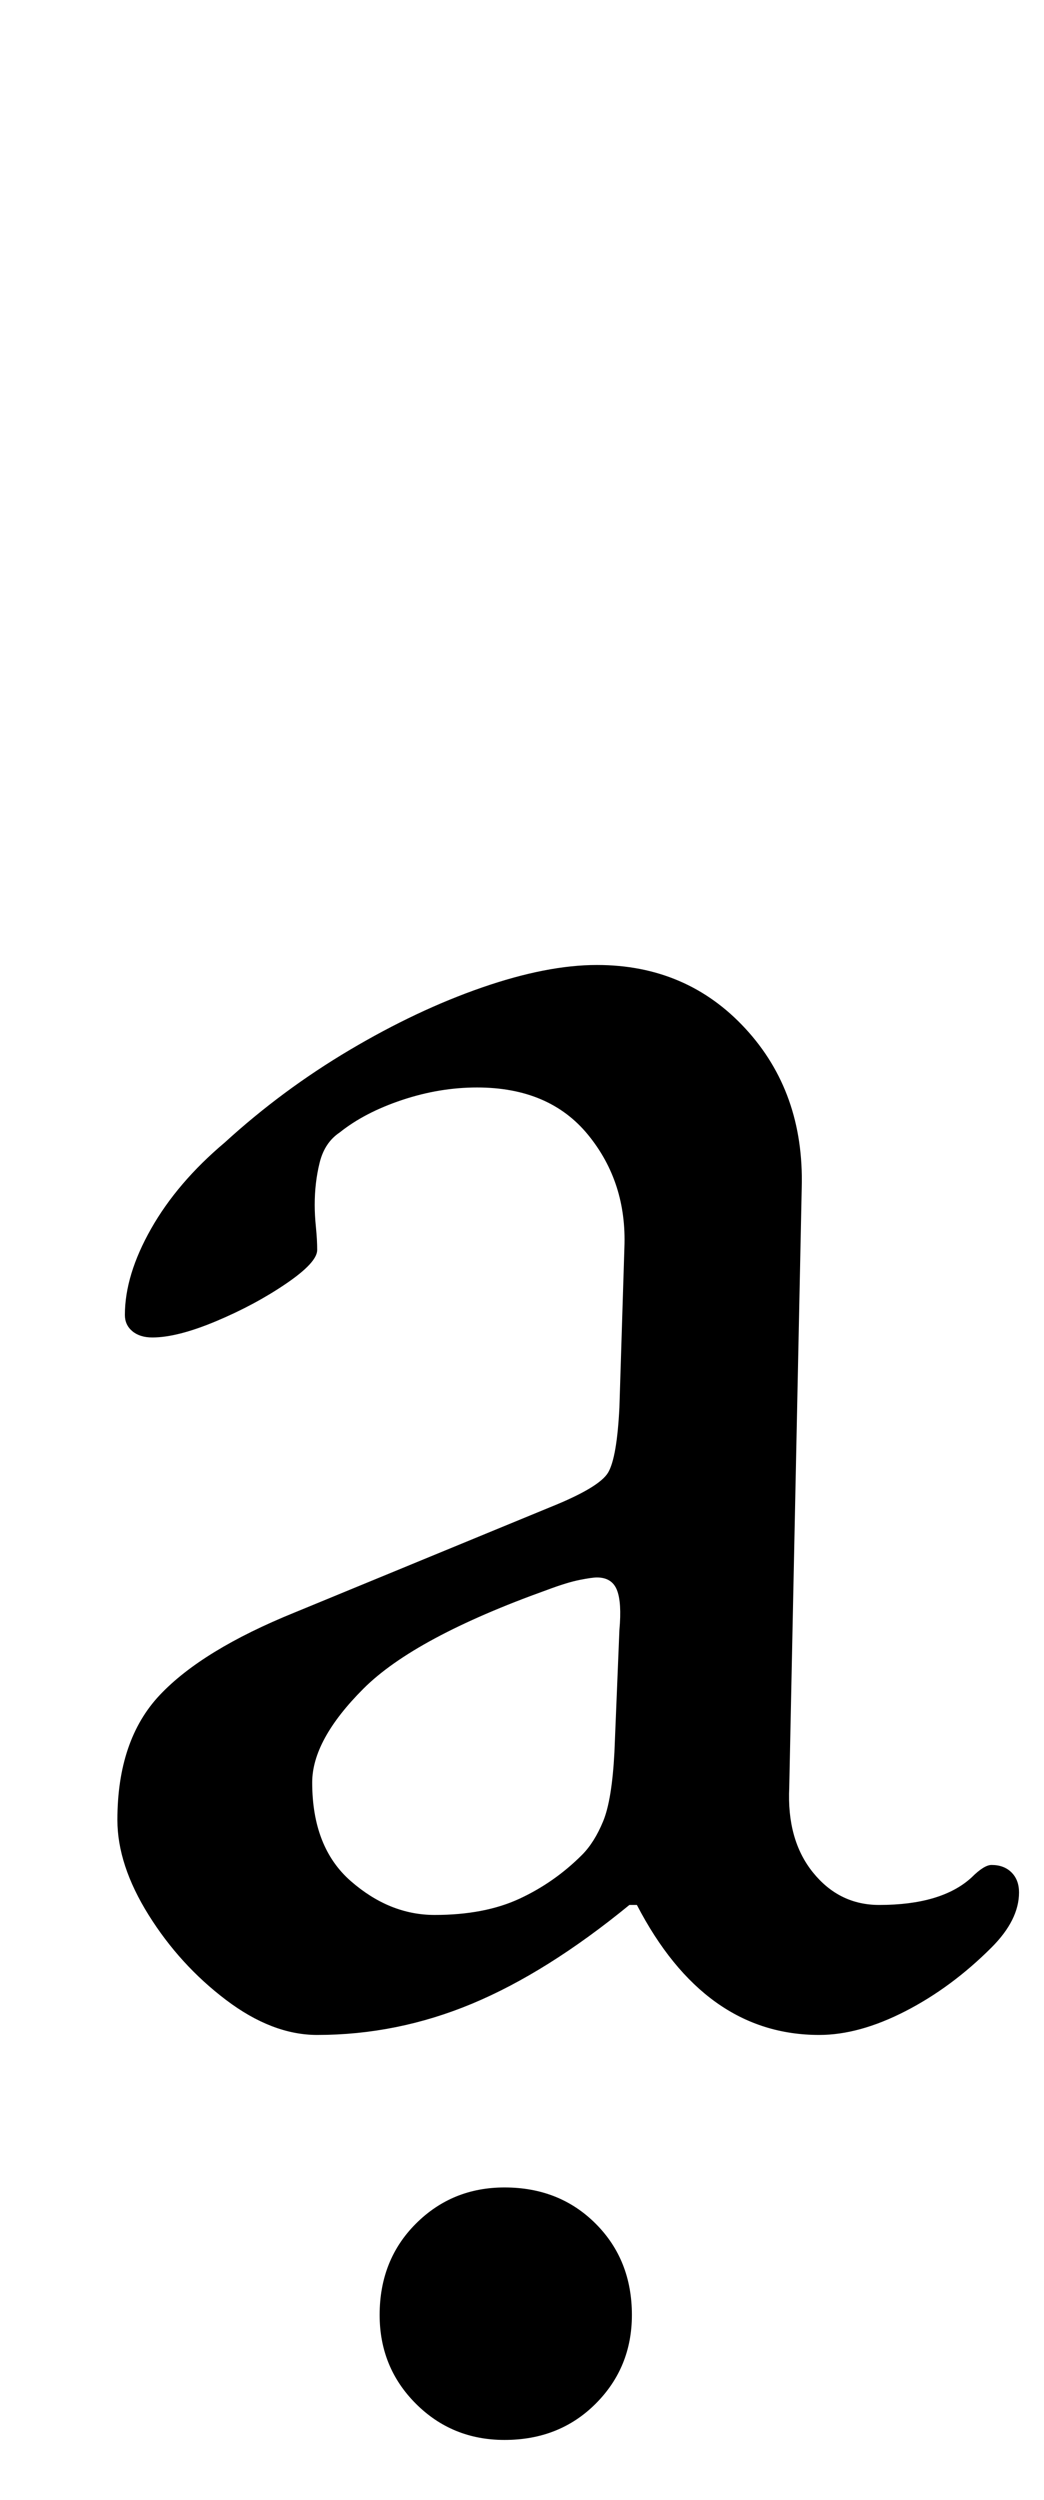 <?xml version="1.0" standalone="no"?>
<!DOCTYPE svg PUBLIC "-//W3C//DTD SVG 1.1//EN" "http://www.w3.org/Graphics/SVG/1.1/DTD/svg11.dtd" >
<svg xmlns="http://www.w3.org/2000/svg" xmlns:xlink="http://www.w3.org/1999/xlink" version="1.1" viewBox="-10 0 418 1000">
  <g transform="matrix(1 0 0 -1 0 800)">
   <path fill="currentColor"
d="M117 -14q-18 0 -36.5 14t-31 34t-12.5 38q0 32 17 50t54 33l102 42q20 8 23.5 14t4.5 26l2 64q1 26 -14.5 45t-44.5 19q-15 0 -30 -5t-25 -13q-6 -4 -8 -12t-2 -17q0 -4 0.5 -9t0.5 -9q0 -5 -12.5 -13.5t-28 -15t-25.5 -6.5q-5 0 -8 2.5t-3 6.5q0 16 10.5 34.5t29.5 34.5
q23 21 50 37t53 25t46 9q36 0 59.5 -25.5t22.5 -63.5l-5 -240q-1 -21 9.5 -34t26.5 -13q25 0 37 11q5 5 8 5q5 0 8 -3t3 -8q0 -11 -11 -22q-16 -16 -34.5 -25.5t-34.5 -9.5q-46 0 -73 52h-3q-33 -27 -63 -39.5t-62 -12.5zM164 34q20 0 34 6.5t25 17.5q5 5 8.5 13.5t4.5 27.5
l2 49q1 11 -1 16t-8 5q-2 0 -7 -1t-13 -4q-53 -19 -73.5 -39.5t-20.5 -37.5q0 -26 15.5 -39.5t33.5 -13.5zM192 -176q-21 0 -35.5 14.5t-14.5 35.5q0 22 14.5 36.5t35.5 14.5q22 0 36.5 -14.5t14.5 -36.5q0 -21 -14.5 -35.5t-36.5 -14.5z" />
  </g>

</svg>
